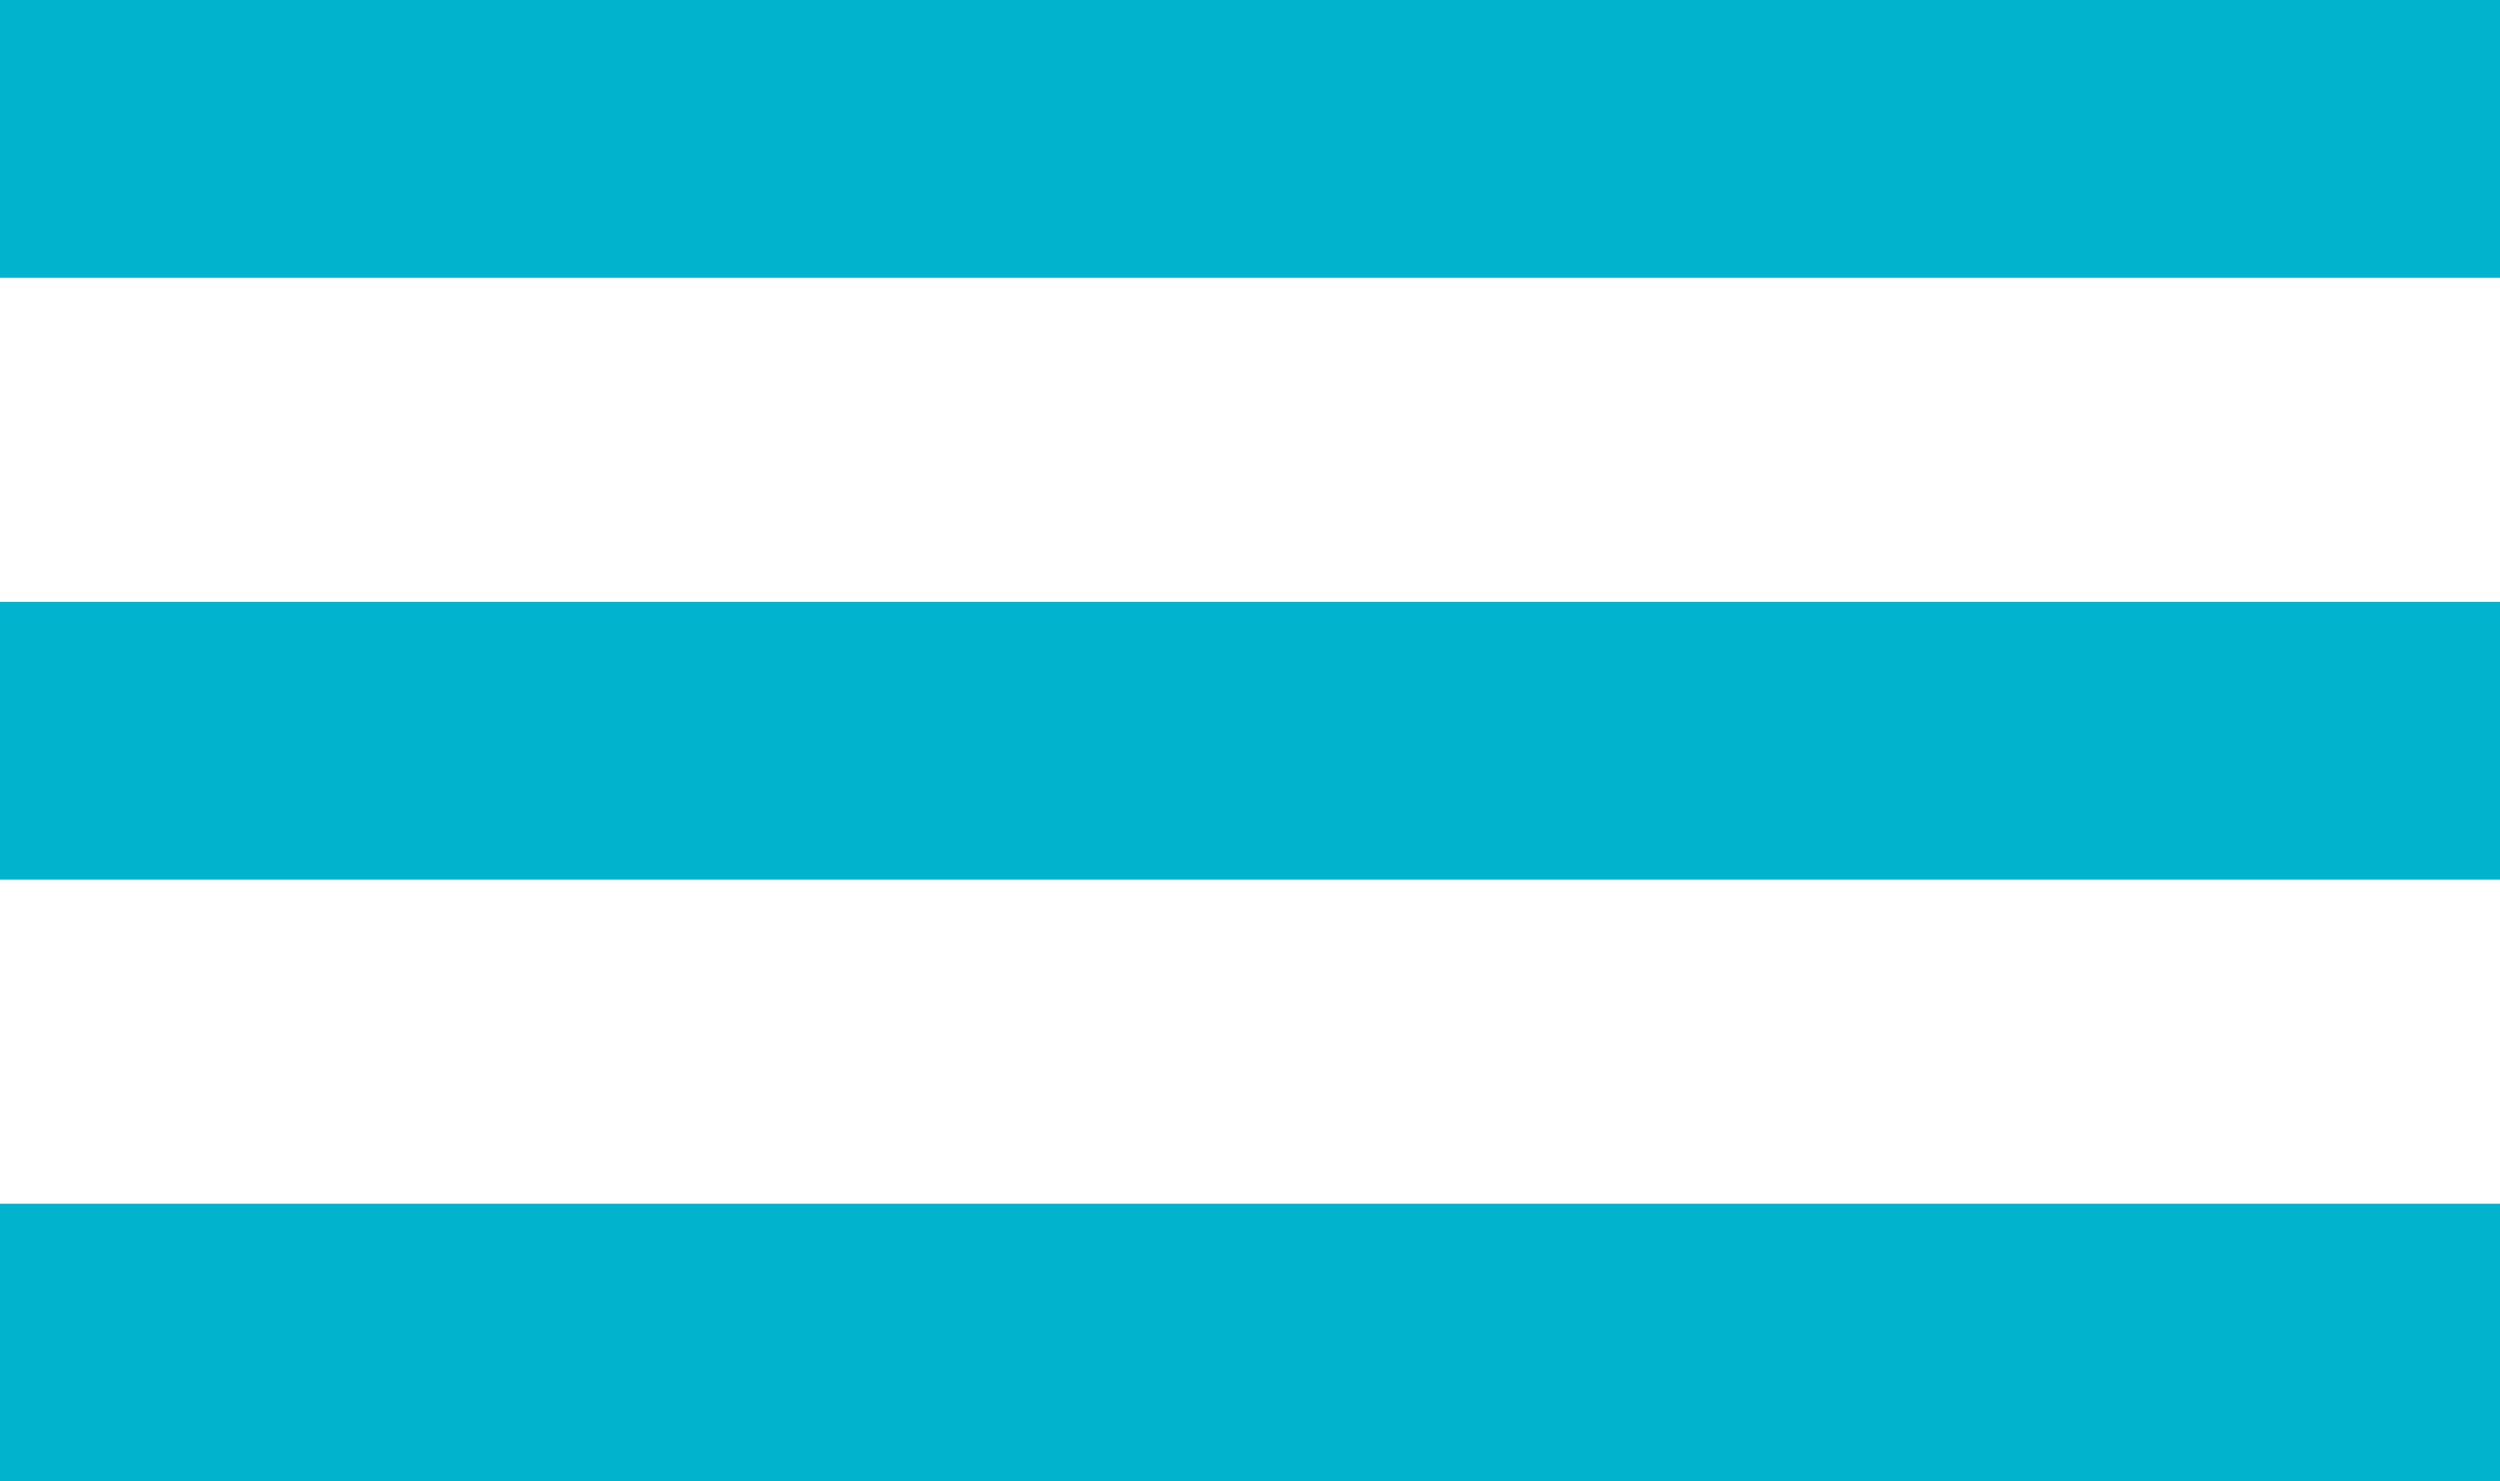 <svg width="27" height="16" viewBox="0 0 27 16" fill="none" xmlns="http://www.w3.org/2000/svg">
<line y1="1.5" x2="27" y2="1.5" stroke="#02B3CD" stroke-width="3"/>
<line y1="8" x2="27" y2="8" stroke="#02B3CD" stroke-width="3"/>
<line y1="14.5" x2="27" y2="14.5" stroke="#02B3CD" stroke-width="3"/>
</svg>
